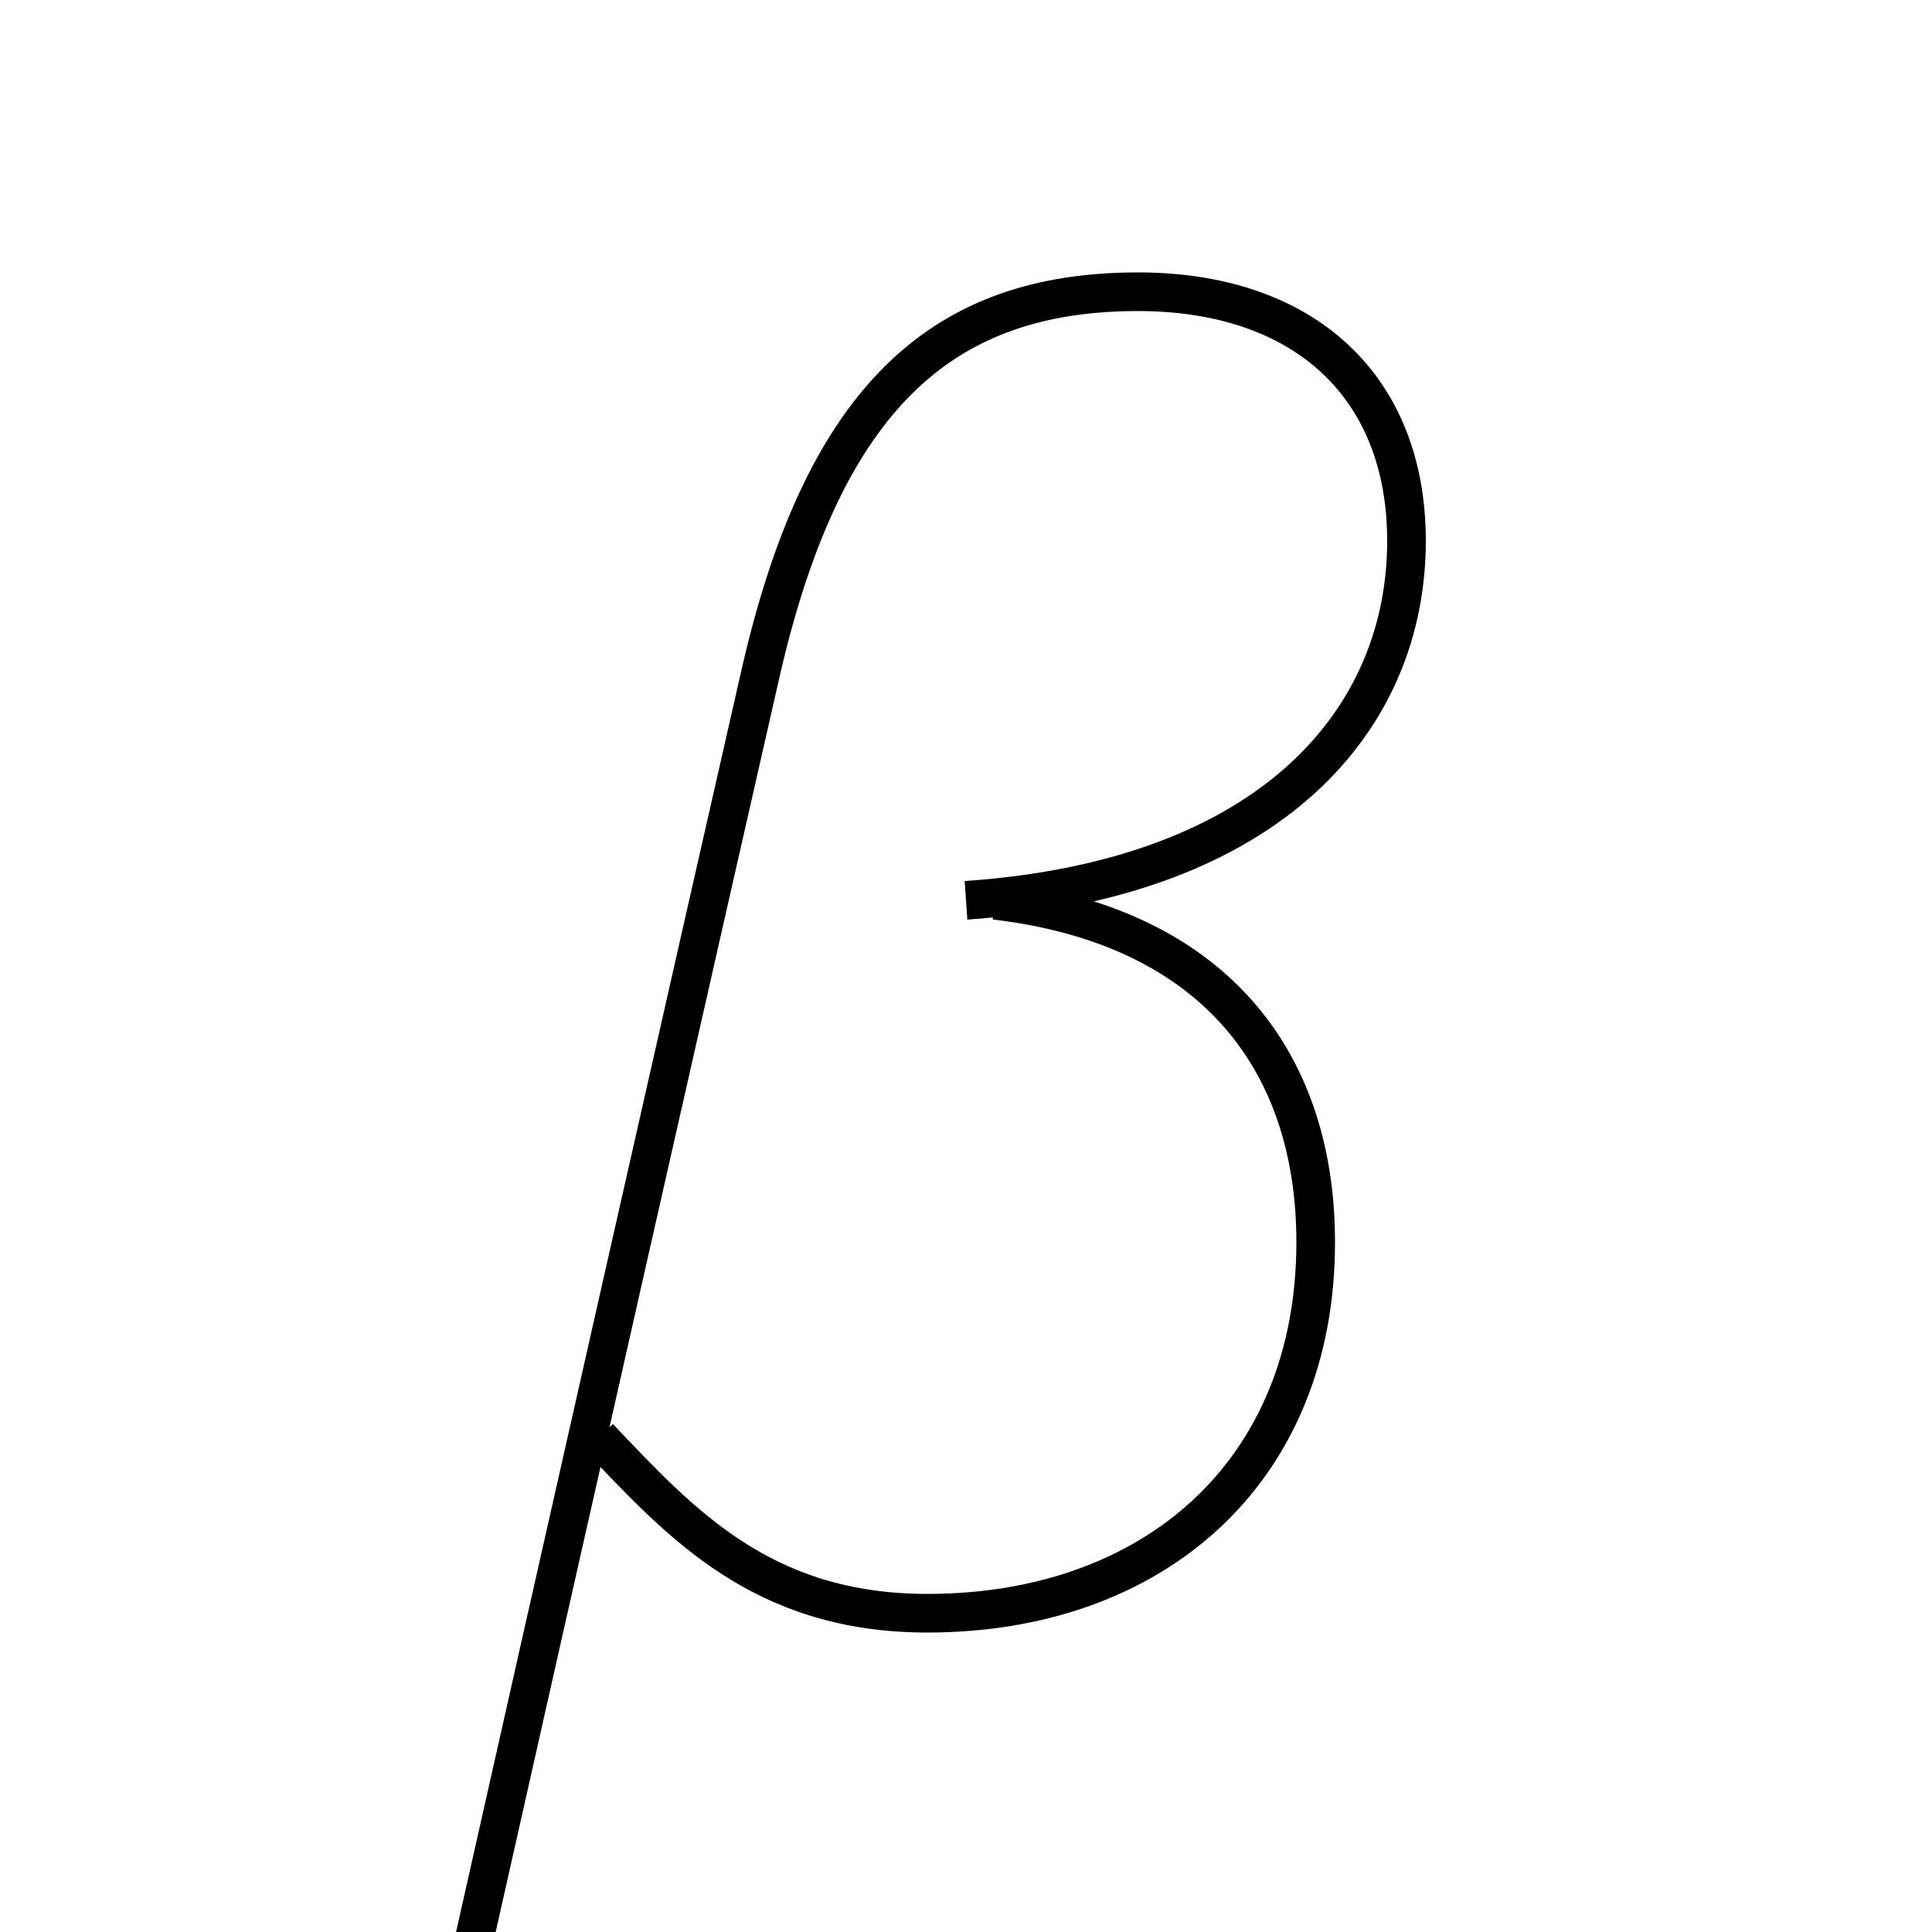 <?xml version='1.0' encoding='utf8'?>
<svg viewBox="0.0 -6.0 50.0 50.0" version="1.1" xmlns="http://www.w3.org/2000/svg">
<rect x="0.0" y="-6.0" width="50.0" height="50.0" fill="#808080" stroke="none"/>
<rect x="-1000" y="-1000" width="2000" height="2000" stroke="white" fill="white"/>
<g style="fill:white;stroke:#000000;  stroke-width:1">
<path d="M 12.0 7.4 C 14.55 -3.95 18.15 -19.85 19.7 -26.65 C 21.35 -33.8 24.45 -36.45 29.45 -36.45 C 33.75 -36.45 36.4 -34.0 36.4 -30.0 C 36.4 -25.45 33.0 -21.25 25.0 -20.7 M 15.5 -6.8 C 17.6 -4.6 19.7 -2.25 24.0 -2.25 C 29.85 -2.25 34.05 -5.9 34.05 -11.85 C 34.05 -16.65 31.3 -20.05 25.75 -20.7" transform="translate(0.0 38.0)" />
</g>
</svg>